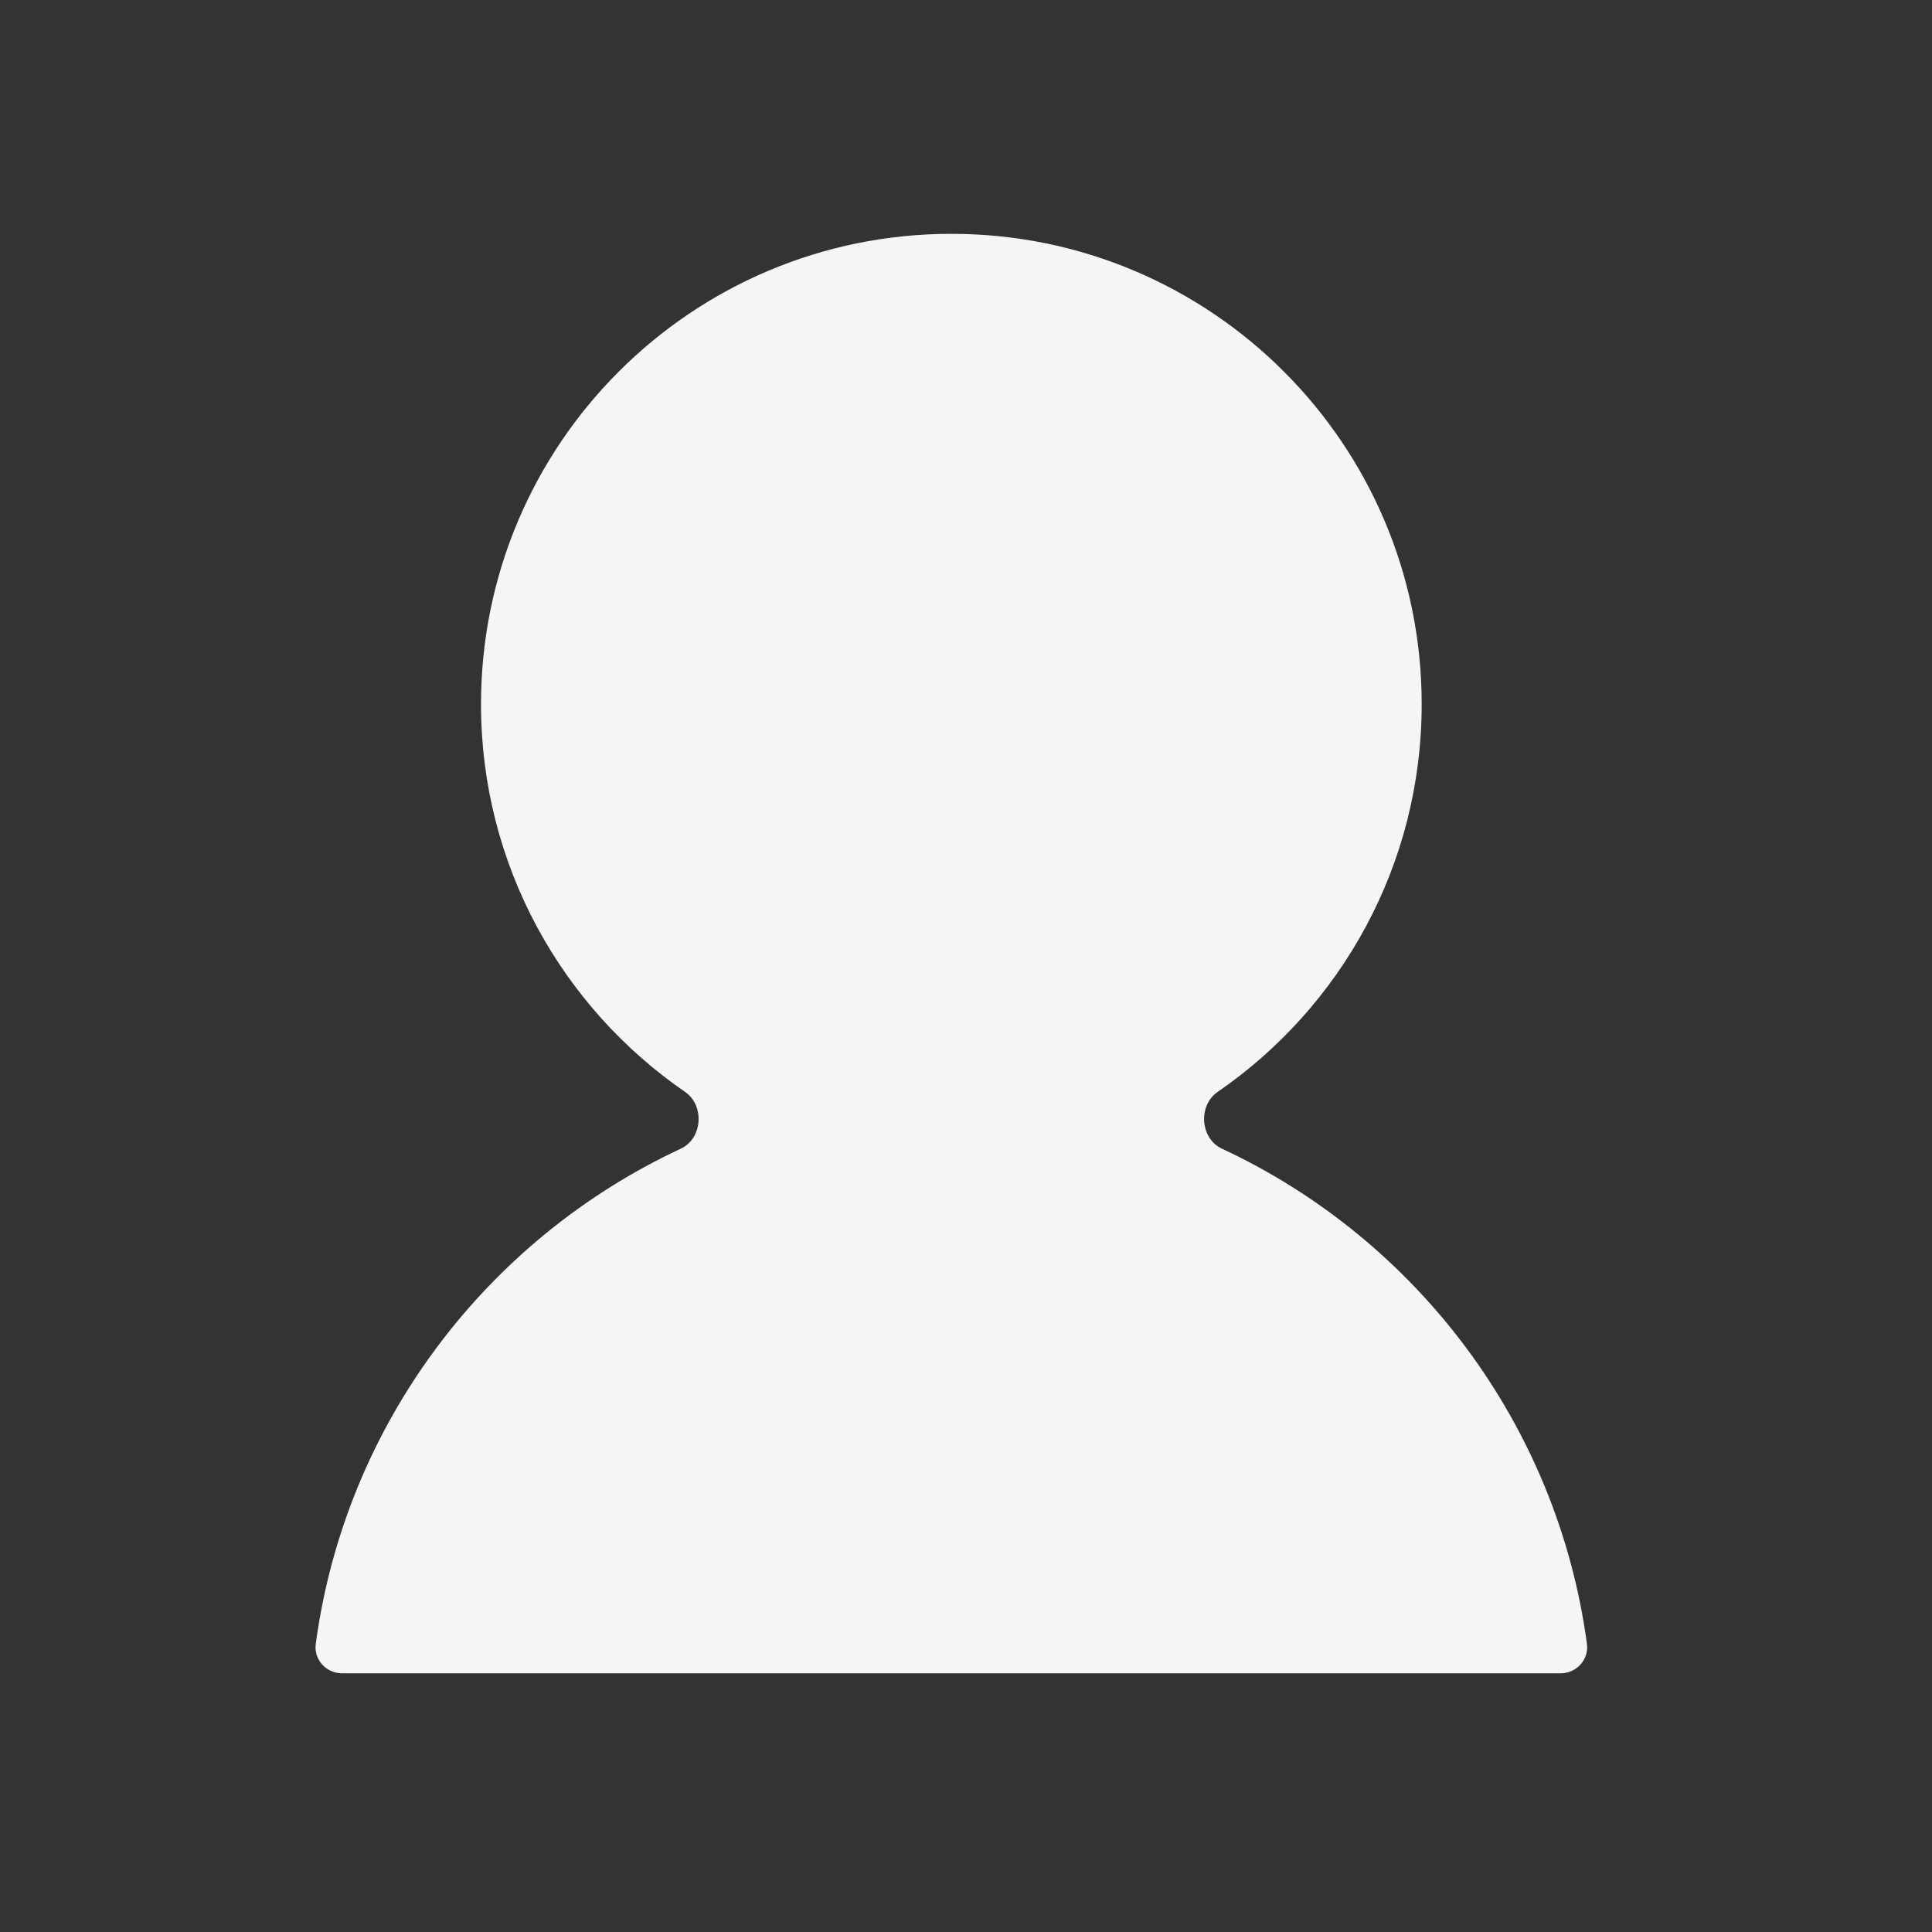 <svg width="64" height="64" viewBox="0 0 64 64" fill="none" xmlns="http://www.w3.org/2000/svg">
<rect x="0" y="0" width="64" height="64" fill="#333333" stroke="none"/>
<path d="M22.694 36.171C23.348 36.622 23.273 37.715 22.553 38.051C16.124 41.046 11.443 47.164 10.46 54.454C10.39 54.978 10.806 55.431 11.334 55.431H51.695C52.223 55.431 52.639 54.978 52.569 54.454C51.586 47.164 46.905 41.046 40.477 38.051C39.756 37.715 39.681 36.622 40.336 36.171C44.418 33.362 47.095 28.657 47.095 23.327C47.095 14.722 40.119 7.746 31.515 7.746C22.91 7.746 15.934 14.722 15.934 23.327C15.934 28.657 18.611 33.362 22.694 36.171Z" fill="#F5F5F5"/>
</svg>
